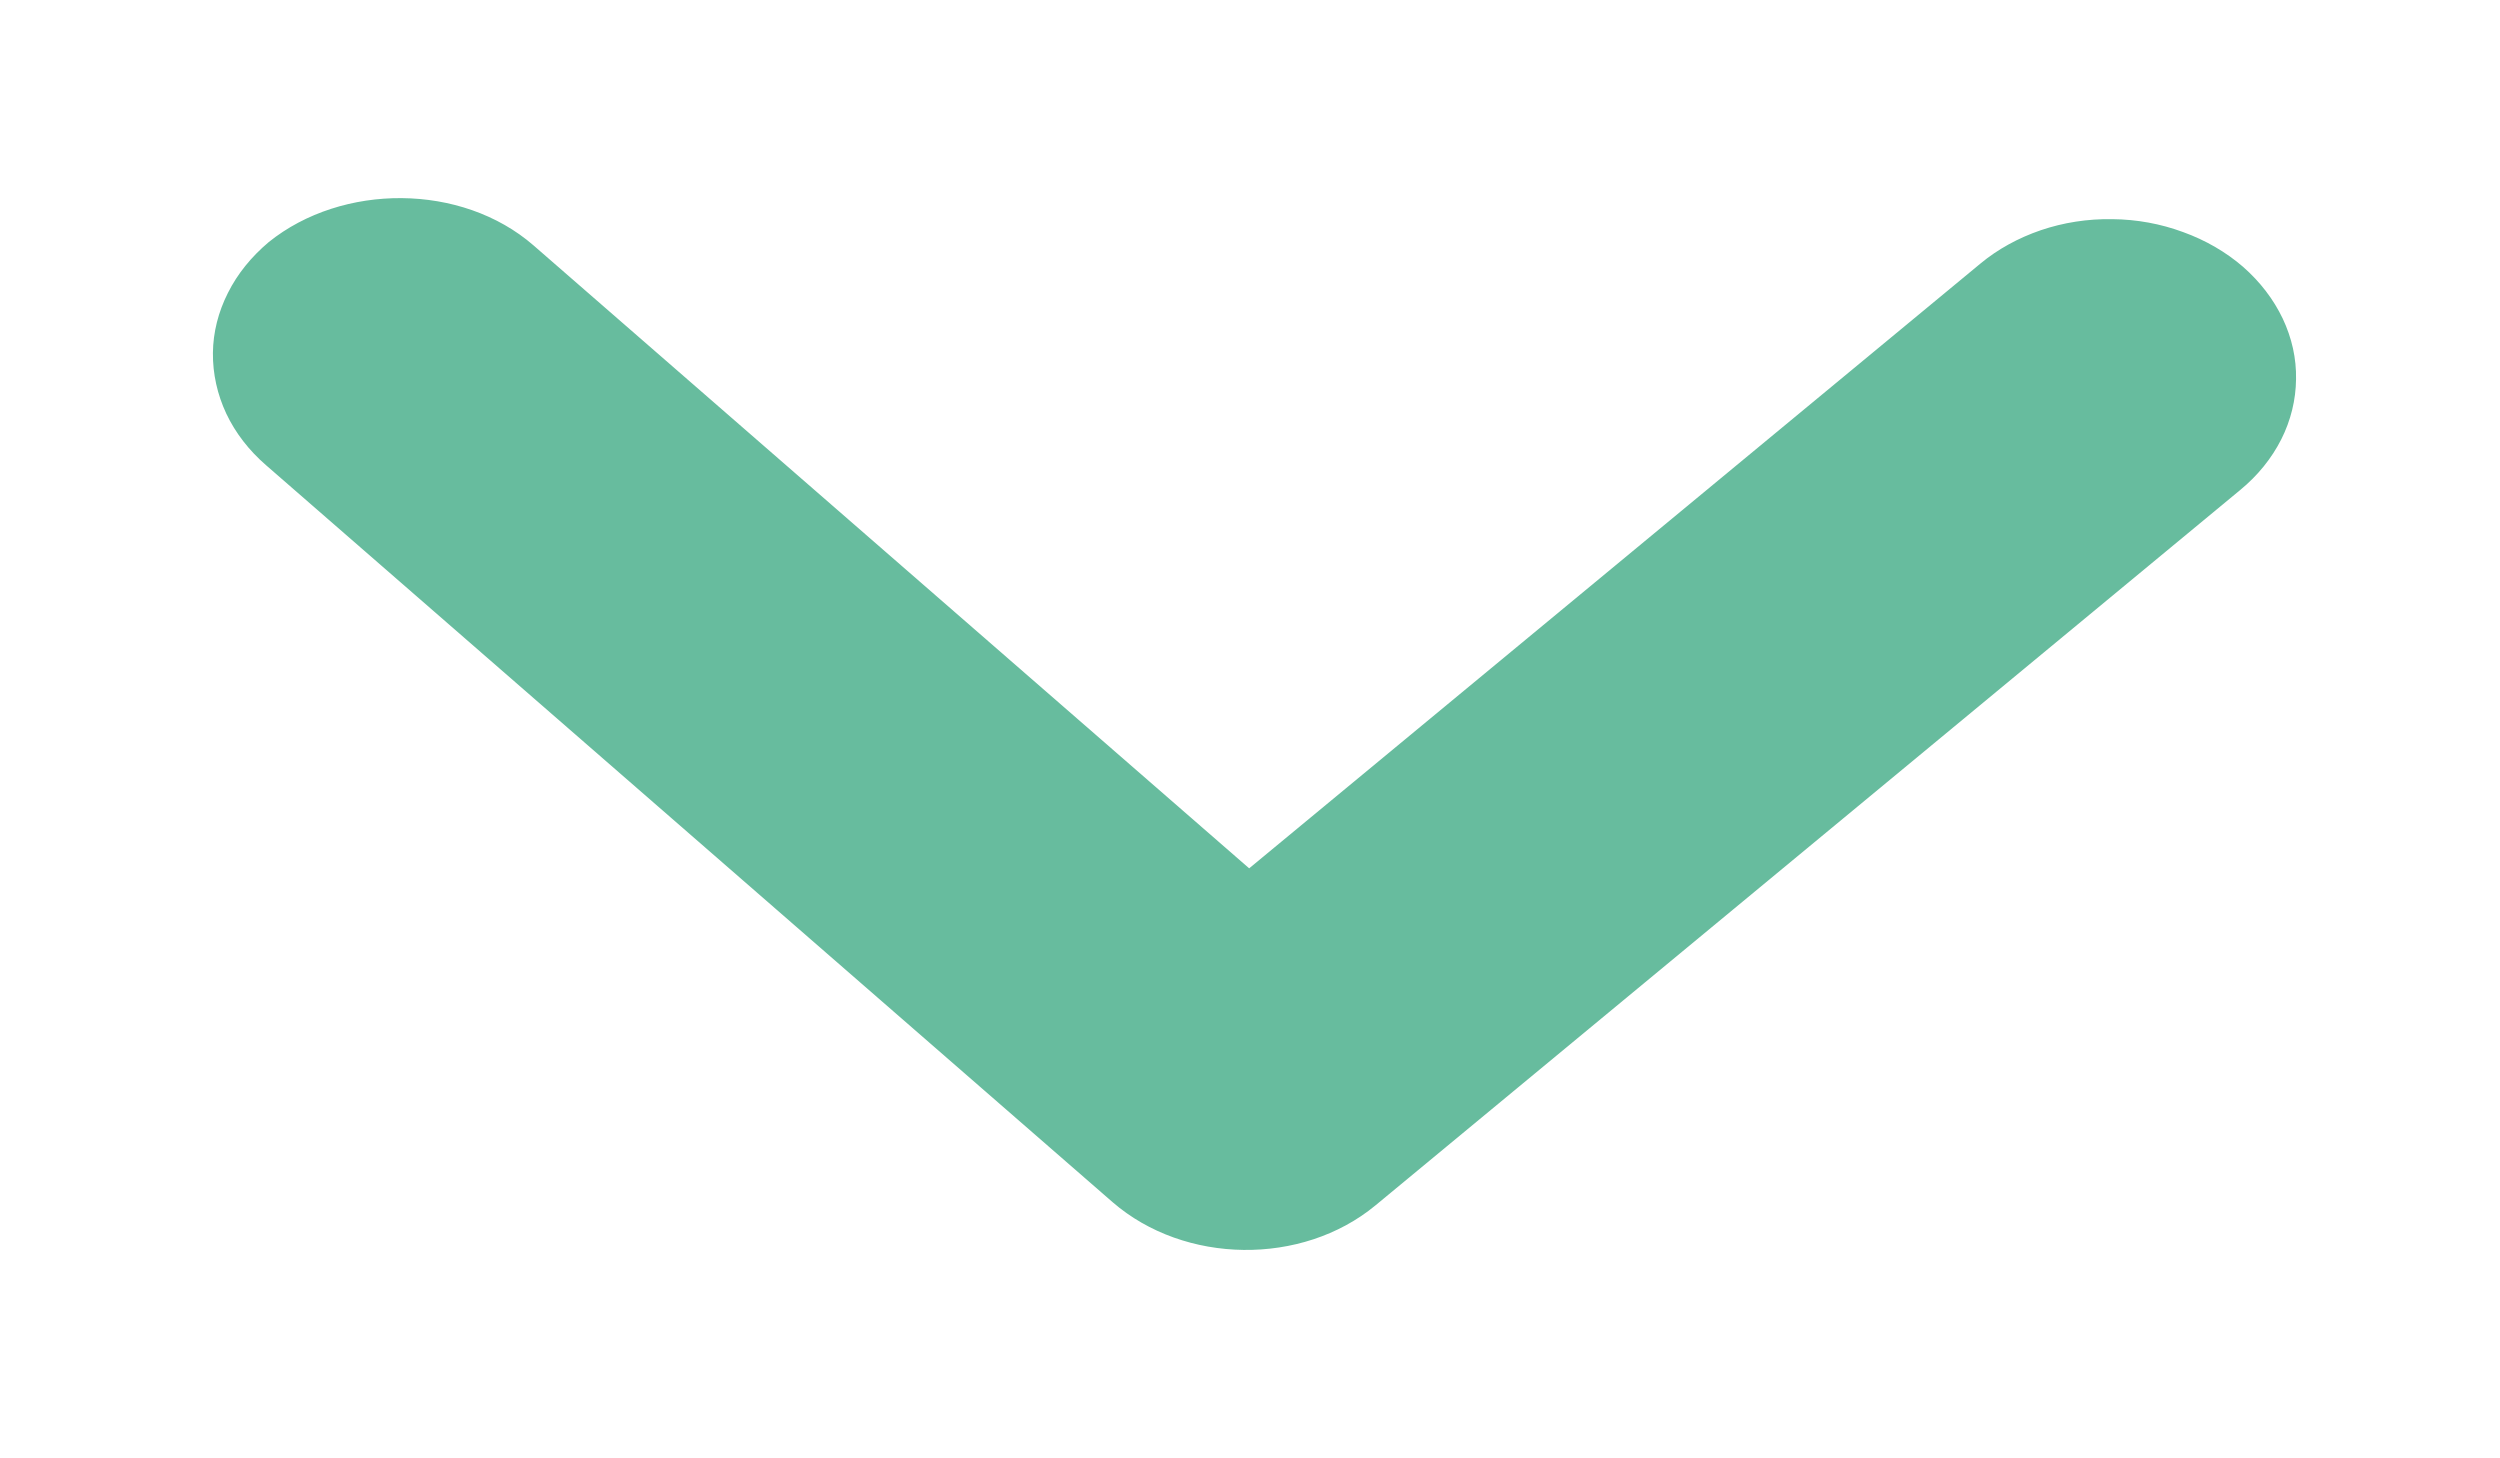 <svg width="12" height="7" viewBox="0 0 12 7" fill="none" xmlns="http://www.w3.org/2000/svg">
<path d="M2.561 1.178L5.996 4.168L9.505 1.266C9.589 1.196 9.688 1.142 9.796 1.105C9.905 1.068 10.021 1.05 10.139 1.052C10.256 1.053 10.371 1.074 10.479 1.114C10.587 1.153 10.685 1.21 10.767 1.281C10.849 1.353 10.913 1.437 10.957 1.529C11.001 1.622 11.023 1.721 11.021 1.82C11.02 1.919 10.996 2.018 10.95 2.109C10.904 2.2 10.837 2.283 10.753 2.352L6.602 5.786C6.25 6.077 5.686 6.07 5.34 5.77L1.277 2.233C1.195 2.162 1.13 2.078 1.086 1.985C1.043 1.893 1.021 1.794 1.022 1.694C1.023 1.595 1.048 1.497 1.094 1.406C1.14 1.314 1.207 1.232 1.29 1.162C1.643 0.878 2.216 0.878 2.561 1.178Z" fill="#67BC9E"/>
</svg>
